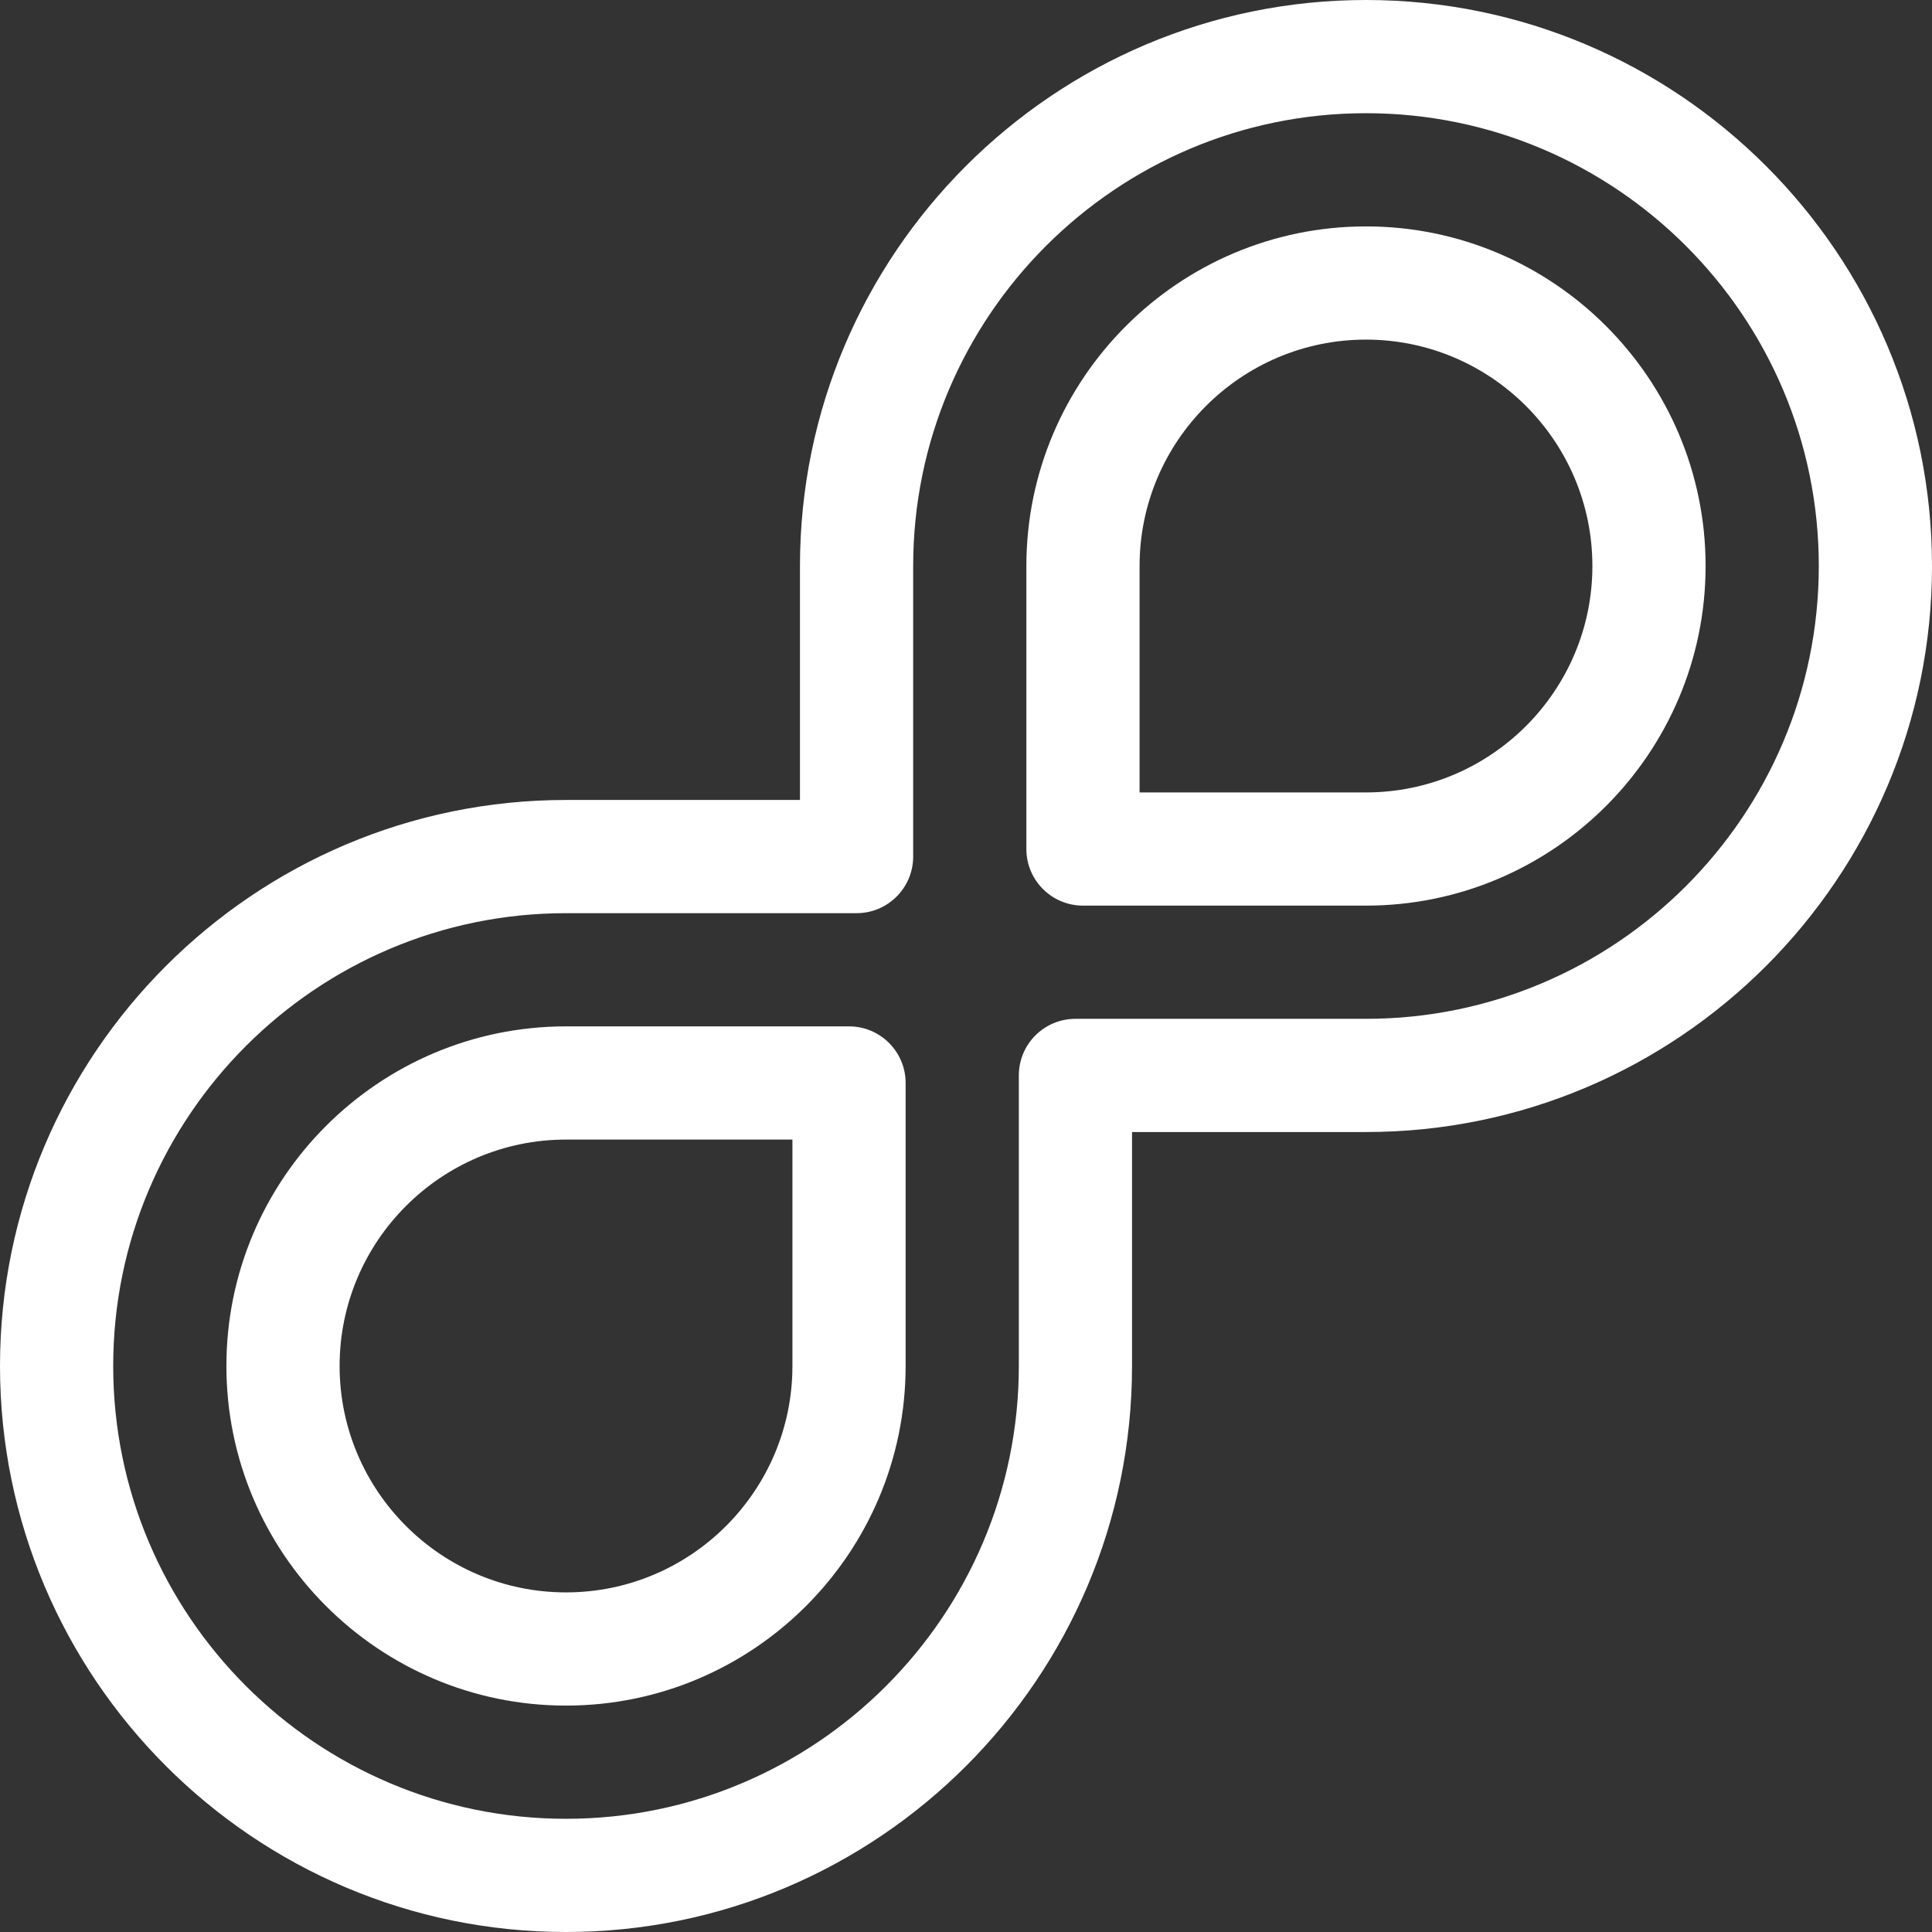 <svg xmlns="http://www.w3.org/2000/svg" version="1.1" xmlns:xlink="http://www.w3.org/1999/xlink" xmlns:svgjs="http://svgjs.com/svgjs" width="512" height="512" x="0" y="0" viewBox="0 0 512 512" style="enable-background:new 0 0 512 512" xml:space="preserve"><rect x="0" y="0" width="512" height="512" fill="#333333" stroke="none"/><g><path d="M362 0c-82.71 0-150 67.29-150 150v62h-62C67.29 212 0 279.29 0 362s67.29 150 150 150 150-67.29 150-150v-62h62c82.71 0 150-67.29 150-150S444.71 0 362 0zm0 270h-77c-8.284 0-15 6.716-15 15v77c0 66.168-53.832 120-120 120S30 428.168 30 362s53.832-120 120-120h77c8.284 0 15-6.716 15-15v-77c0-66.168 53.832-120 120-120s120 53.832 120 120-53.832 120-120 120z" fill="#ffffff" data-original="#000000"></path><path d="M225 272h-75c-49.626 0-90 40.374-90 90s40.374 90 90 90 90-40.374 90-90v-75c0-8.284-6.716-15-15-15zm-15 90c0 33.084-26.916 60-60 60s-60-26.916-60-60 26.916-60 60-60h60zM362 60c-49.626 0-90 40.374-90 90v75c0 8.284 6.716 15 15 15h75c49.626 0 90-40.374 90-90s-40.374-90-90-90zm0 150h-60v-60c0-33.084 26.916-60 60-60s60 26.916 60 60-26.916 60-60 60z" fill="#ffffff" data-original="#000000"></path></g></svg>